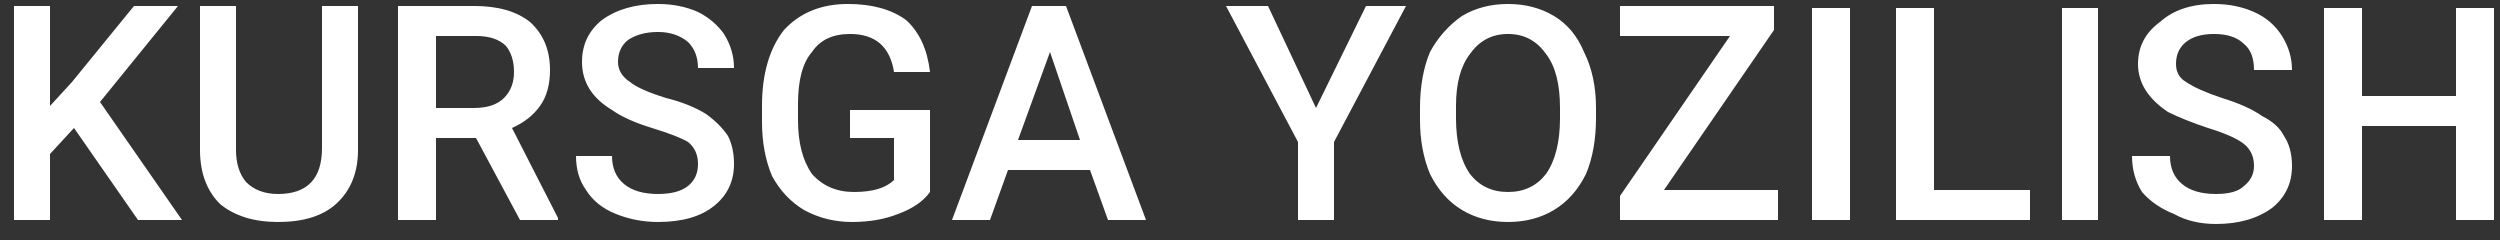 <svg width="125" height="12" viewBox="0 0 125 12" fill="none" xmlns="http://www.w3.org/2000/svg">
<rect x="0" y="0" width="125" height="12" fill="#333333" stroke="none"/>
<path d="M6.9 10.999L3.7 6.399L2.5 7.699V10.999H0.7V0.299H2.5V5.299L3.6 4.099L6.7 0.299H8.9L5 5.099L9.1 10.999H6.9ZM16.1 0.299H17.9V7.499C17.9 8.633 17.534 9.533 16.8 10.199C16.134 10.799 15.167 11.099 13.9 11.099C12.7 11.099 11.733 10.799 11 10.199C10.334 9.533 10 8.633 10 7.499V0.299H11.8V7.499C11.8 8.166 11.967 8.699 12.3 9.099C12.7 9.499 13.233 9.699 13.9 9.699C15.367 9.699 16.1 8.932 16.1 7.399V0.299ZM26 10.999L23.8 6.899H21.8V10.999H19.9V0.299H23.7C24.9 0.299 25.834 0.566 26.5 1.099C27.167 1.699 27.5 2.499 27.5 3.499C27.5 4.233 27.334 4.833 27 5.299C26.667 5.766 26.2 6.133 25.6 6.399L27.9 10.899V10.999H26ZM21.8 1.799V5.399H23.7C24.367 5.399 24.867 5.232 25.2 4.899C25.534 4.566 25.7 4.133 25.7 3.599C25.7 3.066 25.567 2.633 25.3 2.299C24.967 1.966 24.467 1.799 23.8 1.799H21.8ZM34.9 8.199C34.9 7.733 34.733 7.366 34.4 7.099C34.067 6.899 33.467 6.666 32.6 6.399C31.733 6.133 31.067 5.833 30.6 5.499C29.6 4.899 29.1 4.099 29.1 3.099C29.1 2.233 29.433 1.533 30.1 0.999C30.834 0.466 31.767 0.199 32.9 0.199C33.633 0.199 34.3 0.333 34.9 0.599C35.434 0.866 35.867 1.233 36.2 1.699C36.533 2.233 36.7 2.799 36.7 3.399H34.9C34.9 2.866 34.733 2.433 34.4 2.099C34 1.766 33.5 1.599 32.9 1.599C32.3 1.599 31.8 1.733 31.4 1.999C31.067 2.266 30.9 2.633 30.9 3.099C30.9 3.499 31.1 3.833 31.5 4.099C31.834 4.366 32.434 4.633 33.3 4.899C34.1 5.099 34.767 5.366 35.3 5.699C35.767 6.033 36.133 6.399 36.4 6.799C36.6 7.199 36.7 7.666 36.7 8.199C36.7 9.066 36.367 9.766 35.7 10.299C35.033 10.833 34.1 11.099 32.9 11.099C32.167 11.099 31.467 10.966 30.8 10.699C30.134 10.433 29.634 10.033 29.3 9.499C28.967 9.033 28.8 8.466 28.8 7.799H30.6C30.6 8.399 30.8 8.866 31.2 9.199C31.6 9.533 32.167 9.699 32.9 9.699C33.567 9.699 34.067 9.566 34.4 9.299C34.733 9.033 34.9 8.666 34.9 8.199ZM46.5 5.499V9.599C46.167 10.066 45.633 10.433 44.9 10.699C44.233 10.966 43.467 11.099 42.6 11.099C41.733 11.099 40.934 10.899 40.2 10.499C39.533 10.099 39 9.533 38.6 8.799C38.267 7.999 38.1 7.099 38.1 6.099V5.299C38.1 3.699 38.467 2.433 39.2 1.499C40 0.633 41.067 0.199 42.4 0.199C43.6 0.199 44.567 0.466 45.3 0.999C45.967 1.599 46.367 2.466 46.5 3.599H44.7C44.5 2.333 43.767 1.699 42.5 1.699C41.633 1.699 41 1.999 40.6 2.599C40.133 3.133 39.9 3.999 39.9 5.199V5.999C39.9 7.133 40.133 8.033 40.6 8.699C41.133 9.299 41.834 9.599 42.7 9.599C43.633 9.599 44.3 9.399 44.7 8.999V6.899H42.5V5.499H46.5ZM55.4 10.999L54.5 8.499H50.4L49.5 10.999H47.6L51.6 0.299H53.3L57.3 10.999H55.4ZM52.5 2.599L50.9 6.999H54L52.5 2.599ZM63.4 0.299L65.8 5.399L68.3 0.299H70.3L66.7 7.099V10.999H64.9V7.099L61.3 0.299H63.4ZM79.8 5.399V5.899C79.8 6.966 79.634 7.899 79.3 8.699C78.9 9.499 78.367 10.099 77.7 10.499C77.034 10.899 76.267 11.099 75.4 11.099C74.534 11.099 73.767 10.899 73.1 10.499C72.433 10.099 71.9 9.499 71.5 8.699C71.167 7.899 71 6.999 71 5.999V5.399C71 4.332 71.167 3.399 71.5 2.599C71.9 1.866 72.433 1.266 73.1 0.799C73.767 0.399 74.534 0.199 75.4 0.199C76.267 0.199 77.034 0.399 77.7 0.799C78.367 1.199 78.867 1.799 79.2 2.599C79.6 3.399 79.8 4.332 79.8 5.399ZM78 5.899V5.399C78 4.199 77.767 3.299 77.3 2.699C76.834 2.033 76.2 1.699 75.4 1.699C74.6 1.699 73.967 2.033 73.5 2.699C73.034 3.299 72.8 4.166 72.8 5.299V5.899C72.8 7.099 73.034 8.033 73.5 8.699C73.967 9.299 74.6 9.599 75.4 9.599C76.2 9.599 76.834 9.299 77.3 8.699C77.767 8.033 78 7.099 78 5.899ZM88.7 1.499L83.2 9.499H88.9V10.999H81V9.799L86.5 1.799H81V0.299H88.7V1.499ZM92.5 0.399V10.999H90.6V0.399H92.5ZM96.7 0.399V9.499H101.5V10.999H94.8V0.399H96.7ZM104.9 0.399V10.999H103.1V0.399H104.9ZM112.7 8.299C112.7 7.833 112.533 7.466 112.2 7.199C111.867 6.933 111.267 6.666 110.4 6.399C109.6 6.133 108.934 5.866 108.4 5.599C107.4 4.933 106.9 4.133 106.9 3.199C106.9 2.333 107.267 1.633 108 1.099C108.667 0.499 109.567 0.199 110.7 0.199C111.433 0.199 112.1 0.333 112.7 0.599C113.3 0.866 113.767 1.266 114.1 1.799C114.433 2.333 114.6 2.899 114.6 3.499H112.7C112.7 2.899 112.533 2.466 112.2 2.199C111.867 1.866 111.367 1.699 110.7 1.699C110.1 1.699 109.634 1.833 109.3 2.099C108.967 2.366 108.8 2.733 108.8 3.199C108.8 3.599 108.967 3.899 109.3 4.099C109.7 4.366 110.3 4.633 111.1 4.899C111.967 5.166 112.633 5.466 113.1 5.799C113.633 6.066 114 6.399 114.2 6.799C114.467 7.199 114.6 7.699 114.6 8.299C114.6 9.166 114.267 9.866 113.6 10.399C112.867 10.932 111.934 11.199 110.8 11.199C110 11.199 109.3 11.033 108.7 10.699C108.033 10.433 107.5 10.066 107.1 9.599C106.767 9.066 106.6 8.466 106.6 7.799H108.5C108.5 8.399 108.7 8.866 109.1 9.199C109.5 9.533 110.067 9.699 110.8 9.699C111.467 9.699 111.933 9.566 112.2 9.299C112.533 9.033 112.7 8.699 112.7 8.299ZM124.7 0.399V10.999H122.8V6.299H118.1V10.999H116.2V0.399H118.1V4.799H122.8V0.399H124.7Z" fill="white"/>
</svg>

